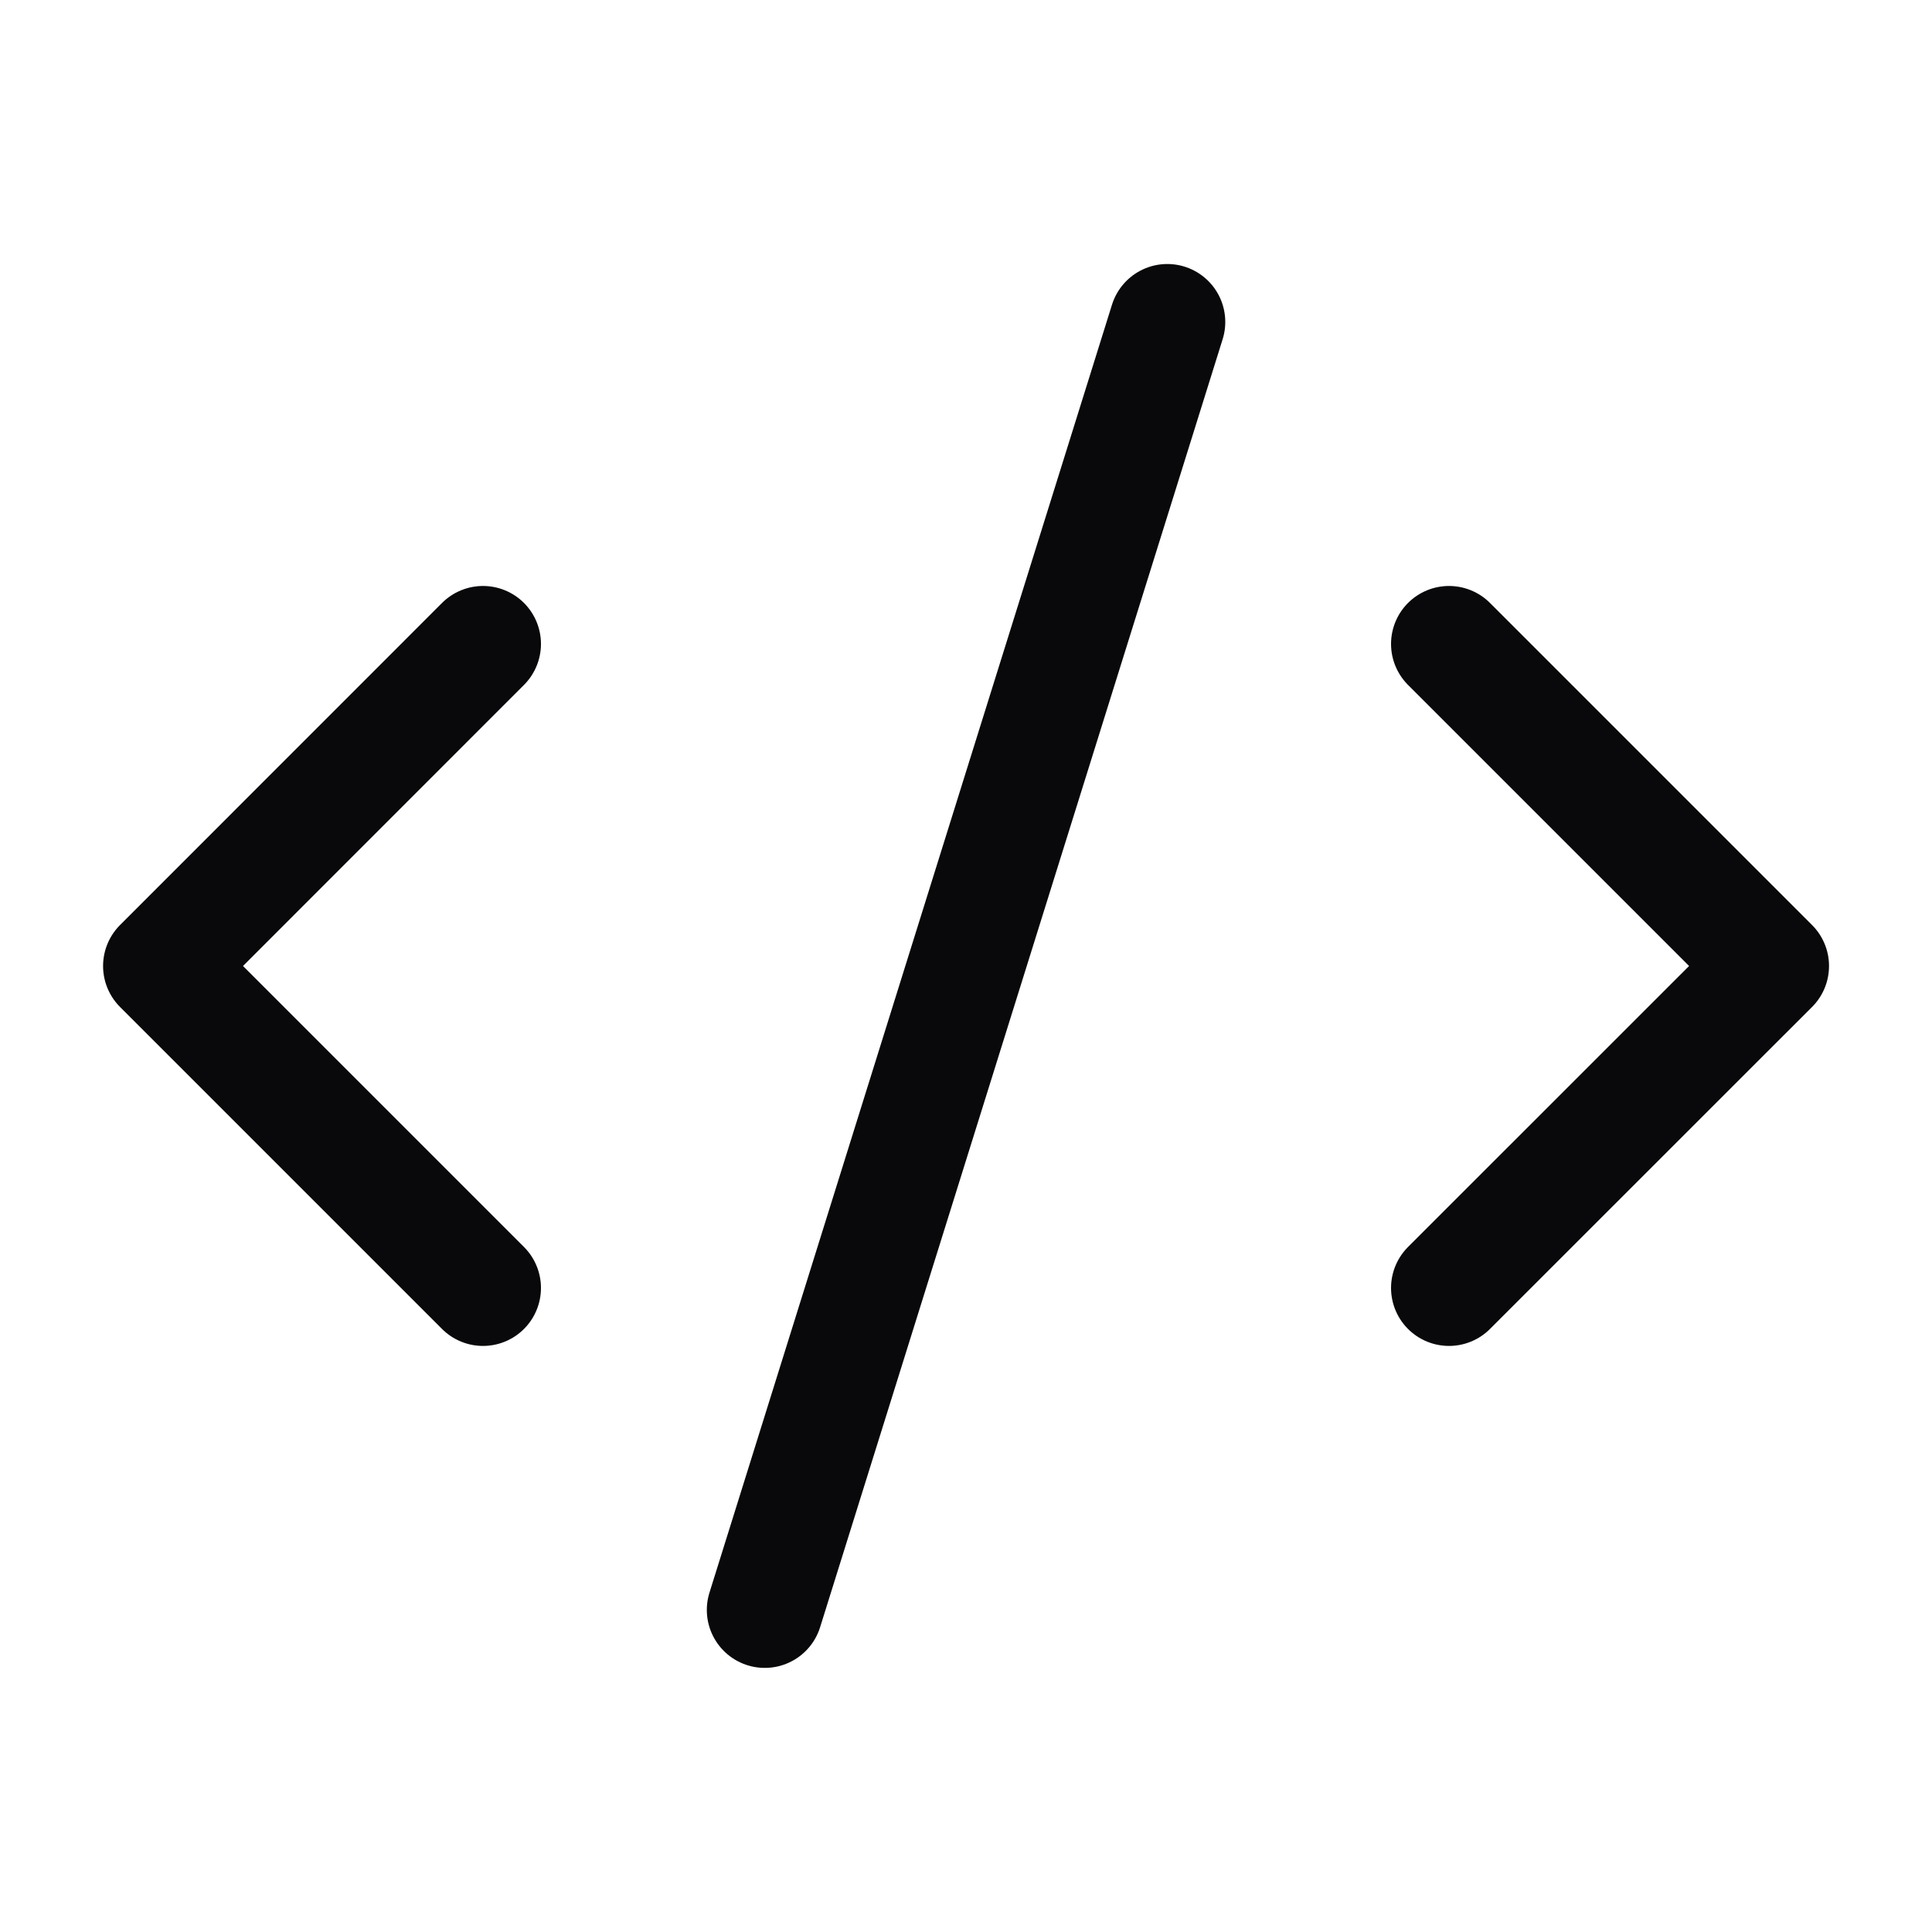 <svg width="20" height="20" viewBox="0 0 20 20" fill="none" xmlns="http://www.w3.org/2000/svg">
  <path d="M15 13.333L18.334 10L15 6.666M5 6.666L1.667 10L5 13.333M12.084 3.333L7.917 16.666" 
        stroke="#09090B" 
        stroke-width="1.2"
        stroke-linecap="round" 
        stroke-linejoin="round"/>
</svg>